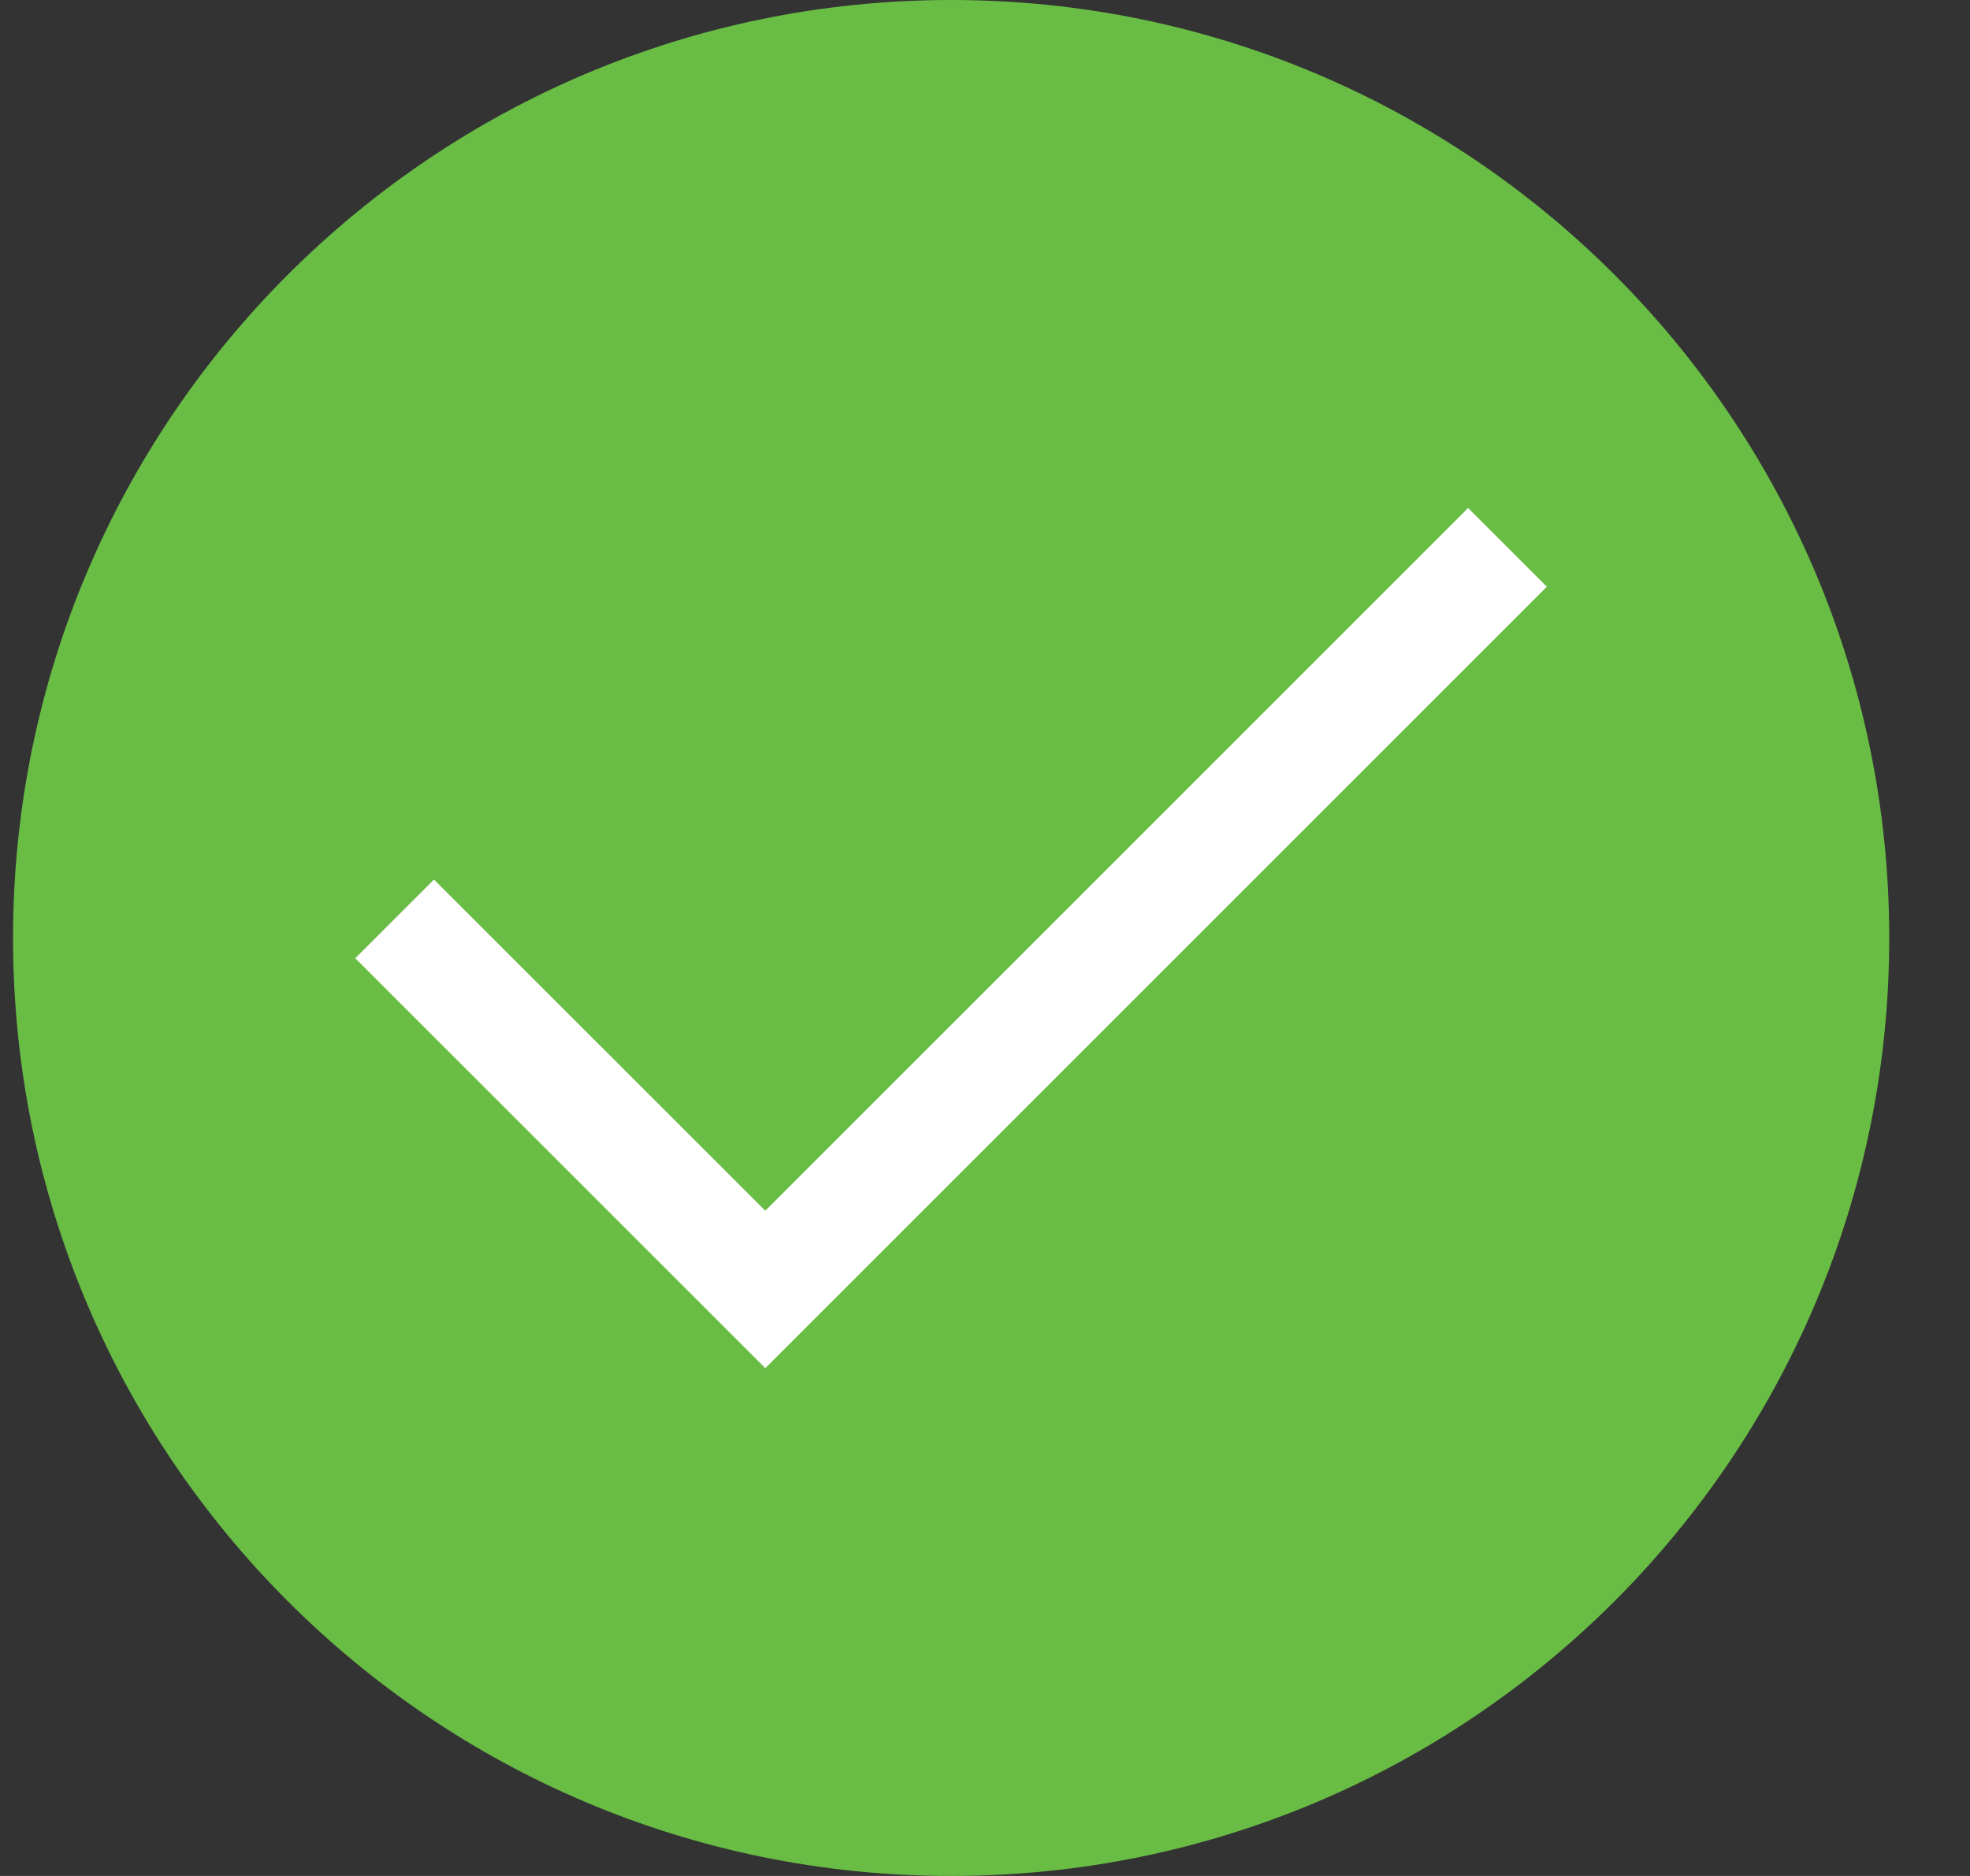 <svg width="21" height="20" viewBox="0 0 21 20" fill="none" xmlns="http://www.w3.org/2000/svg">
<rect x="0" y="0" width="21" height="20" fill="#333333" stroke="none"/>
<path d="M10.139 20C15.662 20 20.139 15.523 20.139 10C20.139 4.477 15.662 0 10.139 0C4.616 0 0.139 4.477 0.139 10C0.139 15.523 4.616 20 10.139 20Z" fill="#69BD45"/>
<path d="M8.158 14.586L3.787 10.216L4.626 9.377L8.158 12.908L15.65 5.416L16.489 6.255L8.158 14.586Z" fill="white"/>
</svg>
